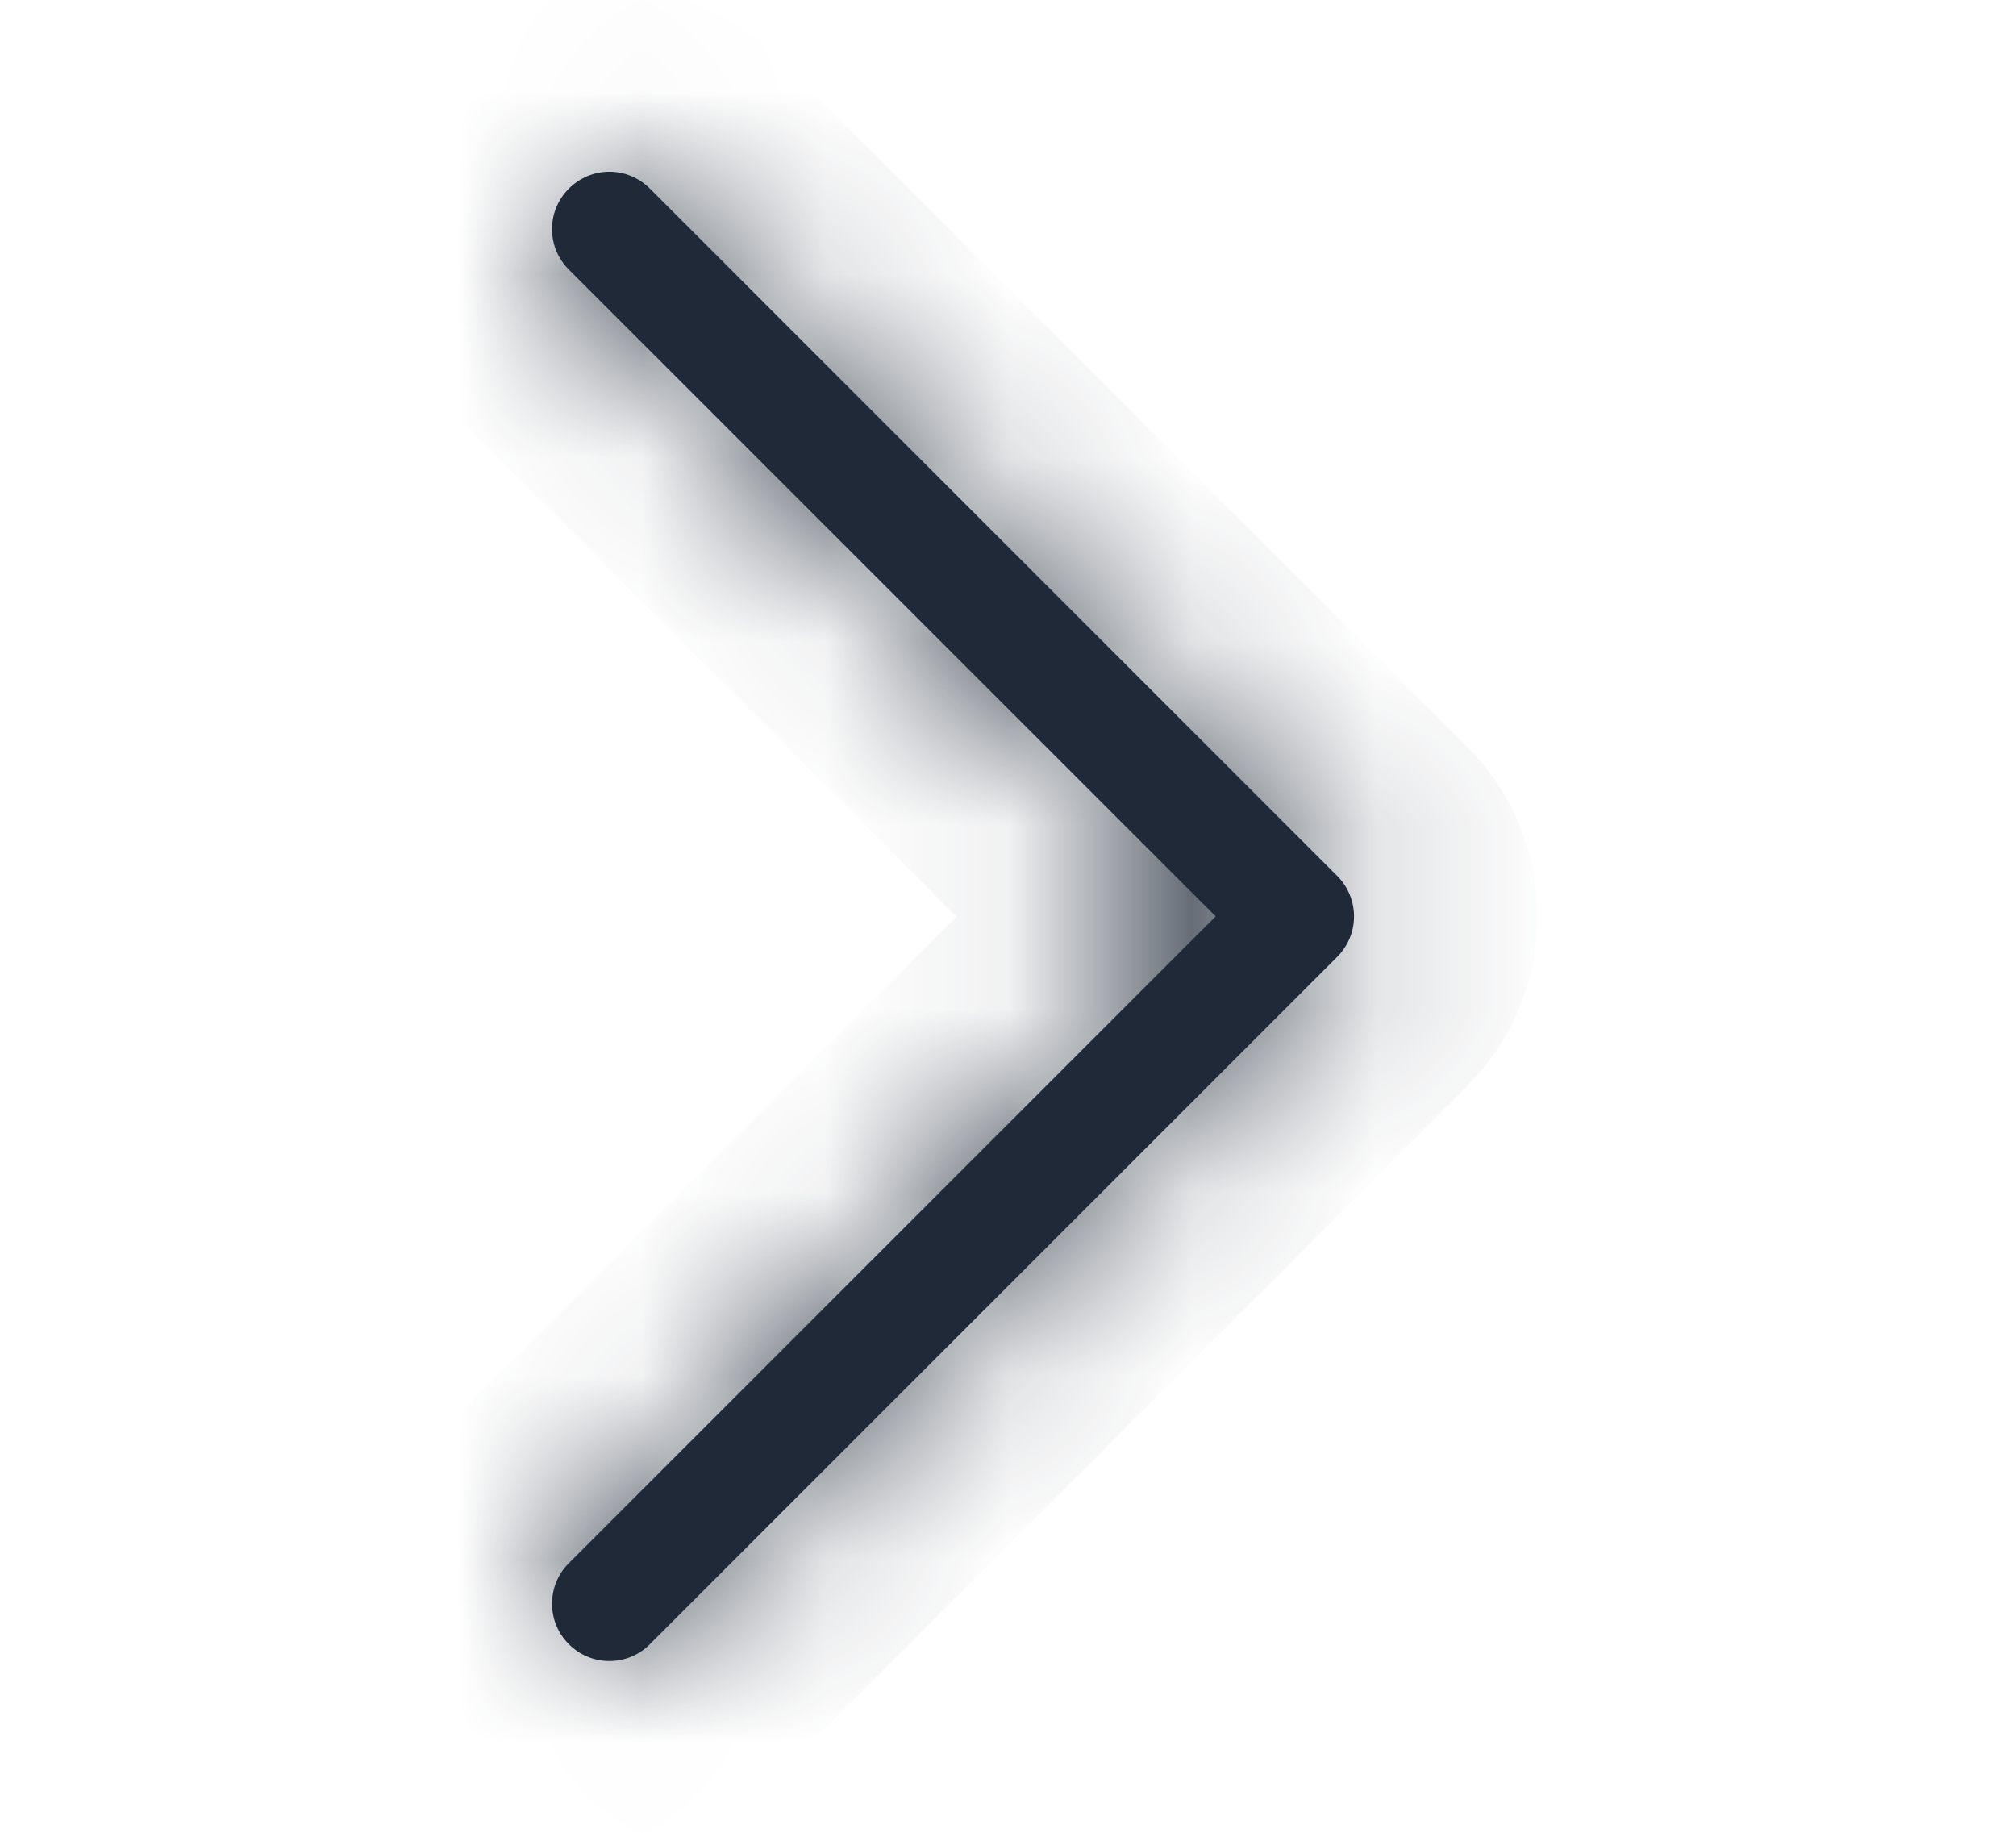<svg width="11" height="10" viewBox="0 0 11 10" fill="none" xmlns="http://www.w3.org/2000/svg">
<mask id="path-1-inside-1_1_997332" fill="white">
<path fill-rule="evenodd" clip-rule="evenodd" d="M3.104 1.029C3.133 1 3.167 0.977 3.205 0.961C3.243 0.945 3.284 0.937 3.325 0.937C3.366 0.937 3.407 0.945 3.445 0.961C3.483 0.977 3.517 1 3.546 1.029L7.296 4.779C7.325 4.808 7.348 4.842 7.364 4.88C7.38 4.918 7.388 4.959 7.388 5C7.388 5.041 7.38 5.082 7.364 5.12C7.348 5.158 7.325 5.192 7.296 5.221L3.546 8.971C3.488 9.03 3.408 9.063 3.325 9.063C3.242 9.063 3.162 9.03 3.104 8.971C3.045 8.913 3.012 8.833 3.012 8.75C3.012 8.667 3.045 8.587 3.104 8.529L6.633 5L3.104 1.471C3.075 1.442 3.052 1.408 3.036 1.37C3.02 1.332 3.012 1.291 3.012 1.25C3.012 1.209 3.02 1.168 3.036 1.13C3.052 1.092 3.075 1.058 3.104 1.029V1.029Z"/>
</mask>
<path fill-rule="evenodd" clip-rule="evenodd" d="M3.104 1.029C3.133 1 3.167 0.977 3.205 0.961C3.243 0.945 3.284 0.937 3.325 0.937C3.366 0.937 3.407 0.945 3.445 0.961C3.483 0.977 3.517 1 3.546 1.029L7.296 4.779C7.325 4.808 7.348 4.842 7.364 4.88C7.38 4.918 7.388 4.959 7.388 5C7.388 5.041 7.38 5.082 7.364 5.12C7.348 5.158 7.325 5.192 7.296 5.221L3.546 8.971C3.488 9.03 3.408 9.063 3.325 9.063C3.242 9.063 3.162 9.03 3.104 8.971C3.045 8.913 3.012 8.833 3.012 8.75C3.012 8.667 3.045 8.587 3.104 8.529L6.633 5L3.104 1.471C3.075 1.442 3.052 1.408 3.036 1.37C3.02 1.332 3.012 1.291 3.012 1.25C3.012 1.209 3.02 1.168 3.036 1.13C3.052 1.092 3.075 1.058 3.104 1.029V1.029Z" fill="#1F2937"/>
<path d="M3.546 1.029L2.838 1.735L2.839 1.736L3.546 1.029ZM7.296 4.779L6.589 5.486L6.59 5.487L7.296 4.779ZM7.296 5.221L6.59 4.513L6.589 4.514L7.296 5.221ZM3.546 8.971L2.839 8.264L3.546 8.971ZM3.104 8.529L2.397 7.822L2.397 7.822L3.104 8.529ZM6.633 5L7.34 5.707L8.047 5L7.34 4.293L6.633 5ZM3.104 1.471L3.811 0.764L3.81 0.763L3.104 1.471ZM3.812 1.735C3.748 1.799 3.672 1.85 3.589 1.884L2.822 0.037C2.663 0.103 2.518 0.2 2.396 0.323L3.812 1.735ZM3.589 1.884C3.505 1.919 3.415 1.937 3.325 1.937V-0.063C3.152 -0.063 2.981 -0.029 2.822 0.037L3.589 1.884ZM3.325 1.937C3.235 1.937 3.145 1.919 3.062 1.884L3.828 0.037C3.669 -0.029 3.498 -0.063 3.325 -0.063V1.937ZM3.062 1.884C2.978 1.85 2.902 1.799 2.838 1.735L4.254 0.323C4.132 0.2 3.988 0.103 3.828 0.037L3.062 1.884ZM2.839 1.736L6.589 5.486L8.003 4.072L4.253 0.322L2.839 1.736ZM6.59 5.487C6.526 5.423 6.475 5.347 6.441 5.264L8.288 4.497C8.222 4.338 8.125 4.193 8.002 4.071L6.59 5.487ZM6.441 5.264C6.406 5.18 6.388 5.09 6.388 5H8.388C8.388 4.827 8.354 4.656 8.288 4.497L6.441 5.264ZM6.388 5C6.388 4.91 6.406 4.82 6.441 4.737L8.288 5.503C8.354 5.344 8.388 5.173 8.388 5H6.388ZM6.441 4.737C6.475 4.653 6.526 4.577 6.59 4.513L8.002 5.929C8.125 5.807 8.222 5.662 8.288 5.503L6.441 4.737ZM6.589 4.514L2.839 8.264L4.253 9.678L8.003 5.928L6.589 4.514ZM2.839 8.264C2.968 8.135 3.143 8.063 3.325 8.063V10.063C3.673 10.063 4.007 9.925 4.253 9.678L2.839 8.264ZM3.325 8.063C3.507 8.063 3.682 8.135 3.811 8.264L2.397 9.678C2.643 9.925 2.977 10.063 3.325 10.063V8.063ZM3.811 8.264C3.94 8.393 4.012 8.568 4.012 8.75H2.012C2.012 9.098 2.15 9.432 2.397 9.678L3.811 8.264ZM4.012 8.75C4.012 8.932 3.94 9.107 3.811 9.236L2.397 7.822C2.15 8.068 2.012 8.402 2.012 8.75H4.012ZM3.811 9.236L7.34 5.707L5.926 4.293L2.397 7.822L3.811 9.236ZM7.34 4.293L3.811 0.764L2.397 2.178L5.926 5.707L7.34 4.293ZM3.81 0.763C3.874 0.827 3.925 0.903 3.959 0.987L2.112 1.753C2.178 1.913 2.275 2.057 2.398 2.179L3.81 0.763ZM3.959 0.987C3.994 1.07 4.012 1.16 4.012 1.25H2.012C2.012 1.423 2.046 1.594 2.112 1.753L3.959 0.987ZM4.012 1.25C4.012 1.34 3.994 1.43 3.959 1.514L2.112 0.747C2.046 0.906 2.012 1.077 2.012 1.25H4.012ZM3.959 1.514C3.925 1.597 3.874 1.673 3.81 1.737L2.398 0.321C2.275 0.443 2.178 0.588 2.112 0.747L3.959 1.514Z" fill="#1F2937" mask="url(#path-1-inside-1_1_997332)"/>
</svg>
